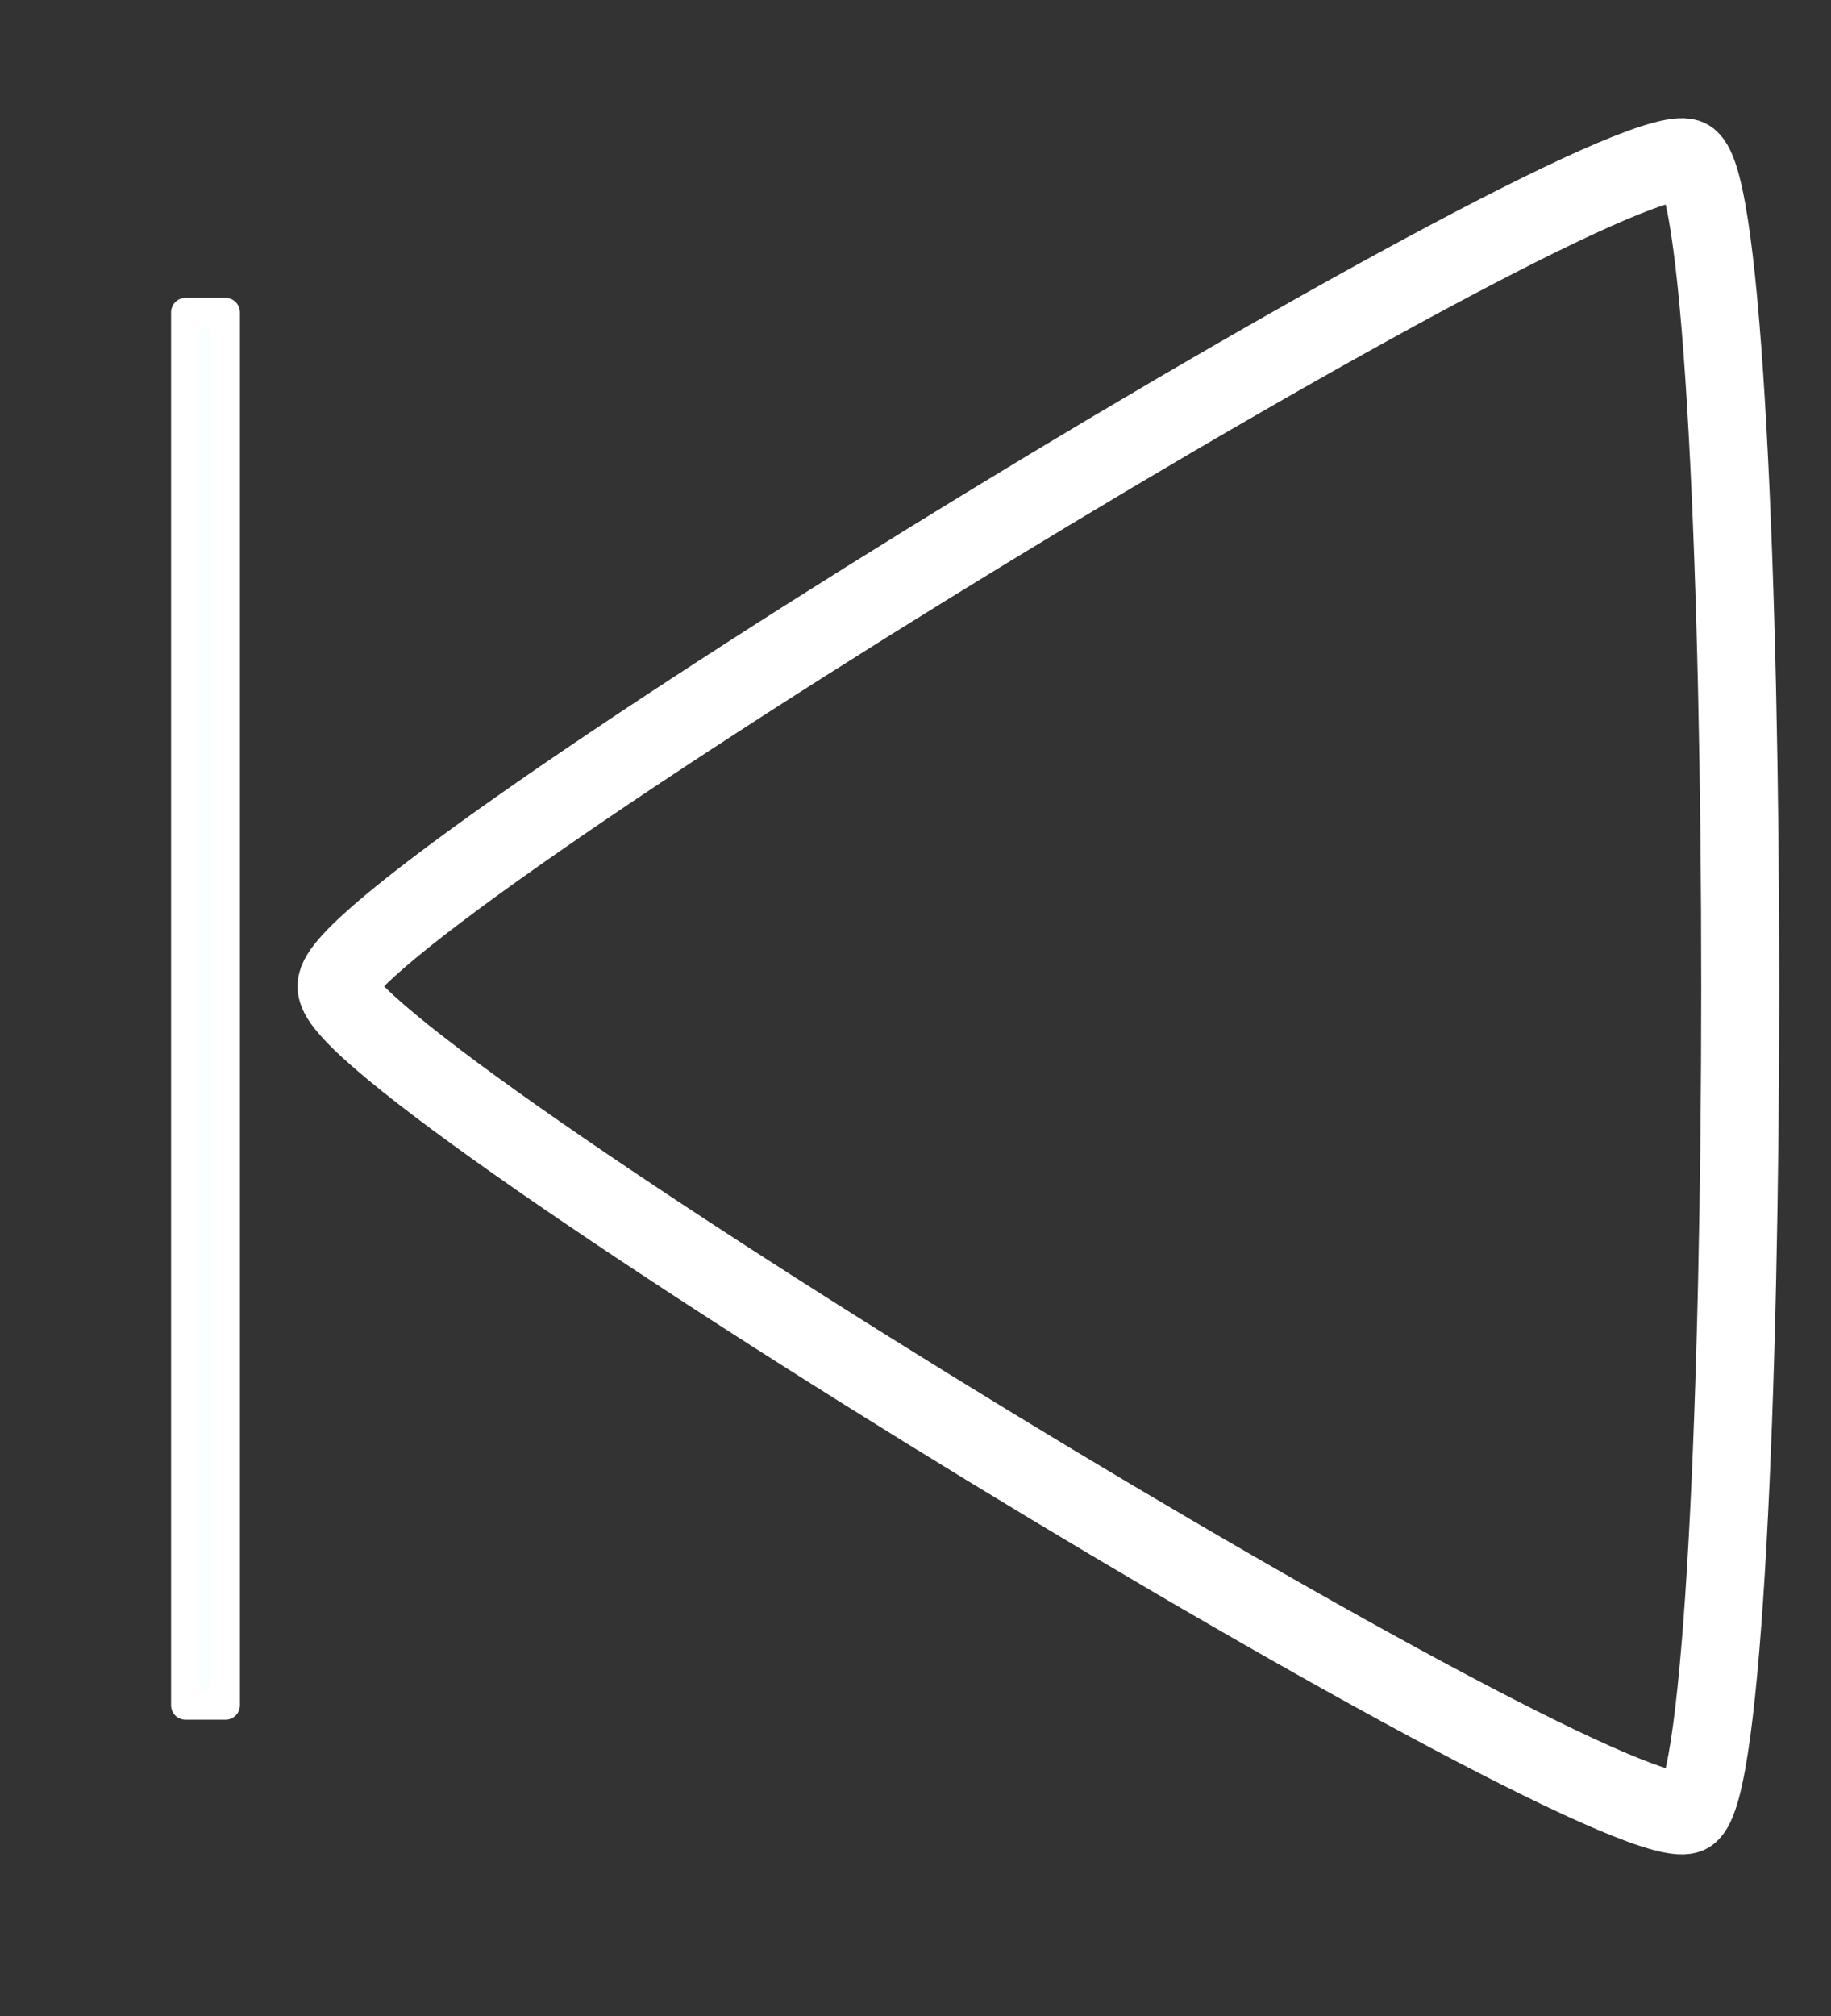 <?xml version="1.0" encoding="UTF-8" standalone="no"?>
<svg
   xmlns:dc="http://purl.org/dc/elements/1.1/"
   xmlns:cc="http://creativecommons.org/ns#"
   xmlns:rdf="http://www.w3.org/1999/02/22-rdf-syntax-ns#"
   xmlns:svg="http://www.w3.org/2000/svg"
   xmlns="http://www.w3.org/2000/svg"
   xmlns:sodipodi="http://sodipodi.sourceforge.net/DTD/sodipodi-0.dtd"
   xmlns:inkscape="http://www.inkscape.org/namespaces/inkscape"
   width="63.518mm"
   height="69.926mm"
   viewBox="0 0 63.518 69.926"
   version="1.1"
   id="svg8"
   inkscape:version="1.0 (4035a4fb49, 2020-05-01)"
   sodipodi:docname="preview..svg">
  <rect x="0" y="0" width="63.518" height="69.926" fill="#333333" stroke="none"/>
  <defs
     id="defs2">
    <marker
       inkscape:stockid="Arrow1Lstart"
       orient="auto"
       refY="0.0"
       refX="0.0"
       id="Arrow1Lstart"
       style="overflow:visible"
       inkscape:isstock="true">
      <path
         id="path835"
         d="M 0.0,0.0 L 5.0,-5.0 L -12.5,0.0 L 5.0,5.0 L 0.0,0.0 z "
         style="fill-rule:evenodd;stroke:#000000;stroke-width:1pt;stroke-opacity:1;fill:#000000;fill-opacity:1"
         transform="scale(0.8) translate(12.5,0)" />
    </marker>
  </defs>
  <sodipodi:namedview
     id="base"
     pagecolor="#ffffff"
     bordercolor="#666666"
     borderopacity="1.0"
     inkscape:pageopacity="0.0"
     inkscape:pageshadow="2"
     inkscape:zoom="1.4"
     inkscape:cx="268.13929"
     inkscape:cy="194.35051"
     inkscape:document-units="mm"
     inkscape:current-layer="layer1"
     inkscape:document-rotation="0"
     showgrid="false"
     fit-margin-top="0"
     fit-margin-left="0"
     fit-margin-right="0"
     fit-margin-bottom="0"
     inkscape:window-width="1350"
     inkscape:window-height="728"
     inkscape:window-x="0"
     inkscape:window-y="0"
     inkscape:window-maximized="0" />
  <g
     inkscape:label="Warstwa 1"
     inkscape:groupmode="layer"
     id="layer1"
     transform="translate(-34.888,-89.769)">
    <path
       transform="matrix(-0.781,0,0,-0.825,123.313,226.882)"
       sodipodi:type="star"
       style="mix-blend-mode:normal;fill:none;fill-opacity:1;stroke:#ffffff;stroke-width:3.465;stroke-linecap:round;stroke-linejoin:round;stroke-miterlimit:4;stroke-dasharray:none;stroke-opacity:1;paint-order:normal"
       id="path833"
       sodipodi:sides="3"
       sodipodi:cx="58.208332"
       sodipodi:cy="124.73214"
       sodipodi:r1="40.065475"
       sodipodi:r2="20.032738"
       sodipodi:arg1="0"
       sodipodi:arg2="1.0471976"
       inkscape:flatsided="true"
       inkscape:rounded="0.05"
       inkscape:randomized="0"
       d="m 98.274,124.732 c 0,3.47 -57.093,36.433 -60.098,34.698 -3.005,-1.735 -3.005,-67.661 0,-69.395 3.005,-1.735 60.098,31.228 60.098,34.698 z"
       inkscape:transform-center-x="6.5880286"
       inkscape:transform-center-y="5.3998543e-06" />
    <rect
       y="110.936"
       x="90.073"
       height="41.577"
       width="3.024"
       id="rect4042"
       style="opacity:0;fill:#ffffff;stroke:#5affff;stroke-width:6;stroke-linecap:round;stroke-linejoin:round;stroke-opacity:1" />
    <rect
       y="110.936"
       x="90.073"
       height="41.577"
       width="3.024"
       id="rect4047"
       style="opacity:0;fill:none;stroke:#5affff;stroke-width:6;stroke-linecap:round;stroke-linejoin:round;stroke-opacity:1;fill-opacity:1" />
    <rect
       y="100.601"
       x="41.323"
       height="48.312"
       width="1.387"
       id="rect2270-3"
       style="fill:#f9ffff;fill-opacity:1;stroke:#ffffff;stroke-width:1.001;stroke-linecap:round;stroke-linejoin:round;stroke-miterlimit:4;stroke-dasharray:none;stroke-opacity:1" />
  </g>
</svg>
